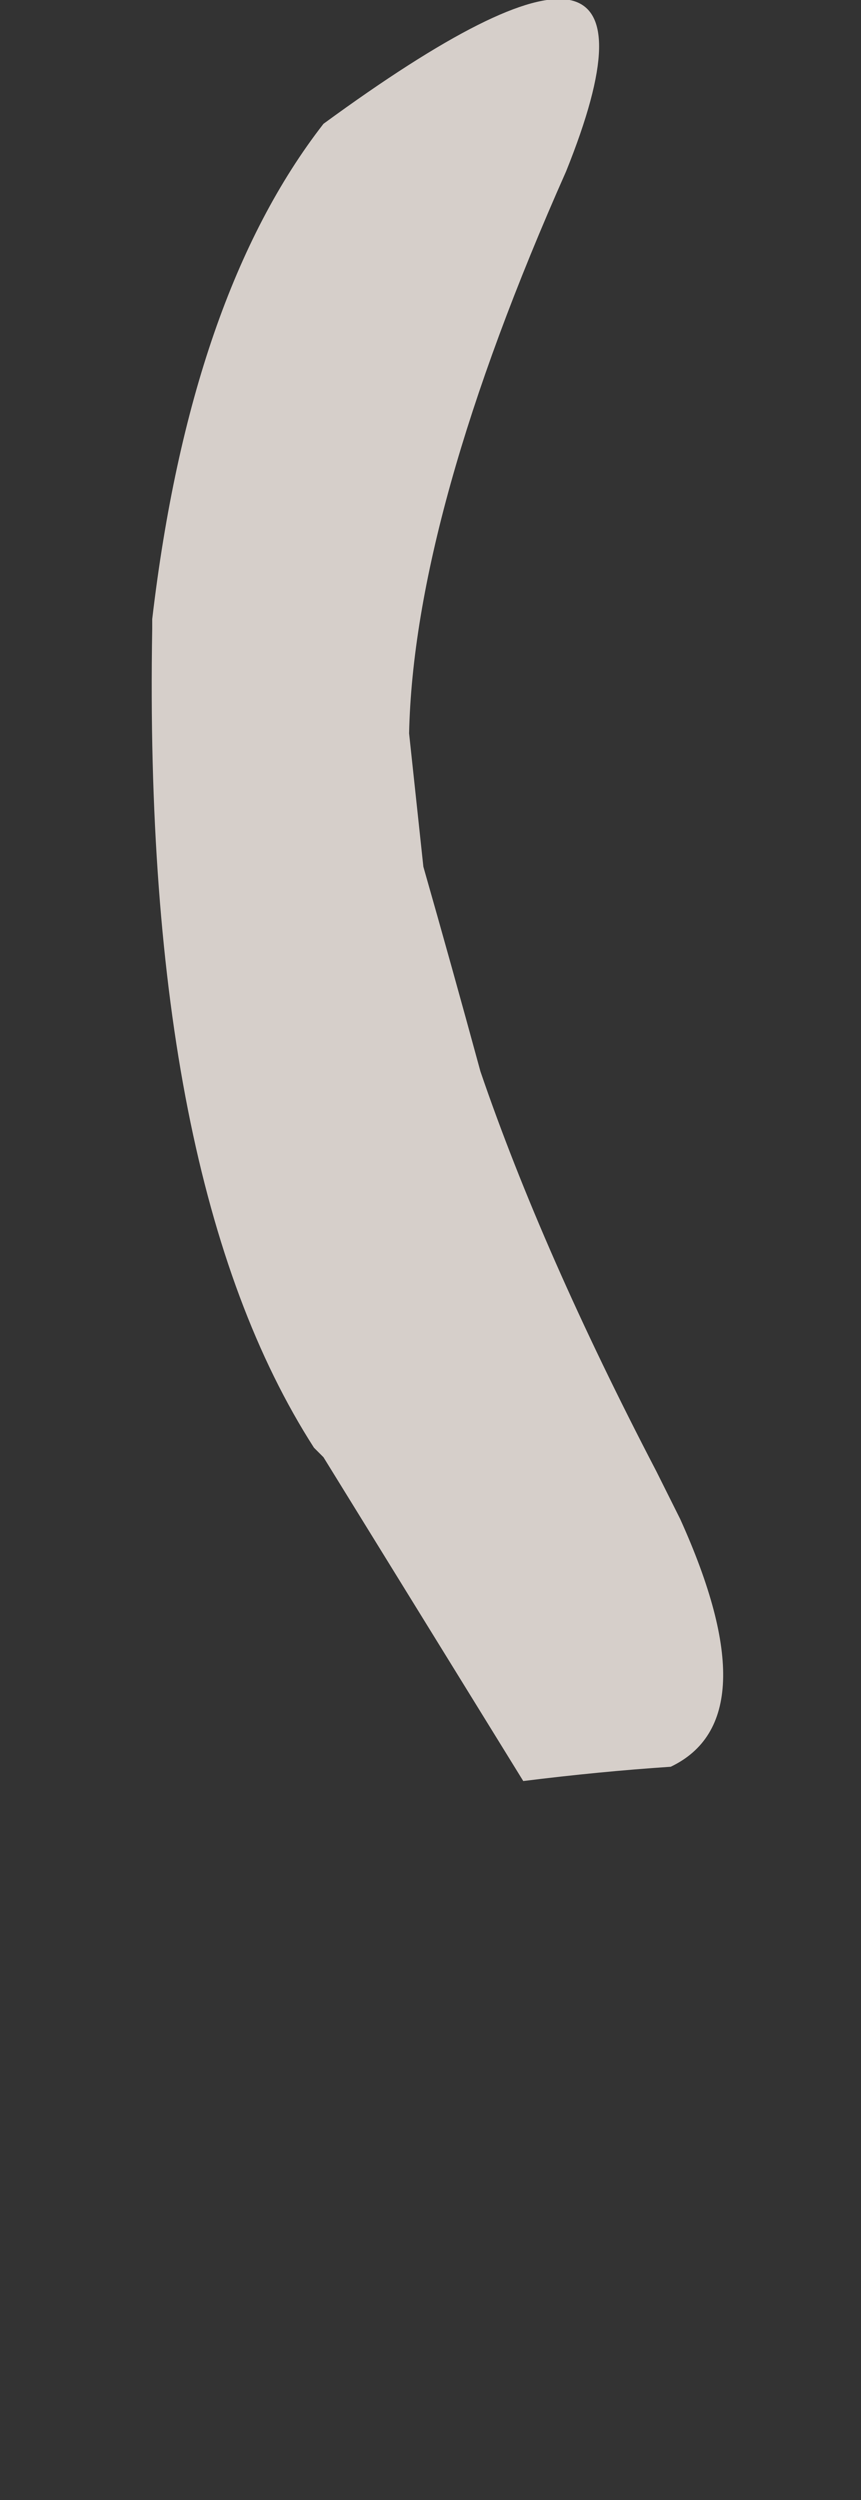 <?xml version="1.0" encoding="UTF-8" standalone="no"?>
<svg xmlns:xlink="http://www.w3.org/1999/xlink" height="26.25px" width="9.05px" xmlns="http://www.w3.org/2000/svg">
  <rect width="100%" height="100%" fill="#333333" stroke="none"/>
  <g transform="matrix(1.0, 0.0, 0.0, 1.0, 7.35, 9.3)">
    <path d="M-5.75 -2.8 L-5.75 -2.7 Q-5.85 3.1 -4.05 5.9 L-3.95 6.0 Q-2.9 7.7 -1.85 9.4 -1.05 9.3 -0.3 9.25 0.75 8.75 -0.2 6.65 L-0.45 6.15 Q-1.65 3.85 -2.3 1.95 -2.6 0.85 -2.9 -0.2 L-3.05 -1.6 Q-3.0 -3.9 -1.4 -7.5 -0.05 -10.85 -3.95 -8.0 -5.35 -6.2 -5.75 -2.8" fill="#fff6f0" fill-opacity="0.8" fill-rule="evenodd" stroke="none">
      <animate attributeName="fill" dur="2s" repeatCount="indefinite" values="#fff6f0;#fff6f1"/>
      <animate attributeName="fill-opacity" dur="2s" repeatCount="indefinite" values="0.8;0.8"/>
      <animate attributeName="d" dur="2s" repeatCount="indefinite" values="M-5.75 -2.8 L-5.75 -2.7 Q-5.85 3.1 -4.05 5.9 L-3.95 6.0 Q-2.9 7.7 -1.85 9.4 -1.05 9.3 -0.3 9.25 0.75 8.75 -0.2 6.65 L-0.45 6.15 Q-1.65 3.85 -2.3 1.95 -2.6 0.85 -2.9 -0.2 L-3.05 -1.6 Q-3.0 -3.9 -1.4 -7.5 -0.05 -10.85 -3.95 -8.0 -5.35 -6.2 -5.75 -2.8;M-6.9 0.15 L-6.9 0.15 Q-8.35 5.8 -5.0 9.75 L-4.9 9.85 Q-2.55 11.8 -1.6 13.25 -0.95 14.2 -0.95 14.95 -0.9 16.75 1.2 16.95 L1.45 16.45 Q2.15 14.65 0.85 11.6 0.2 11.9 -1.15 10.5 L-2.15 9.3 Q-4.1 6.85 -3.1 2.6 -2.4 0.25 -3.7 -3.5 -5.5 -5.65 -6.9 0.15"/>
    </path>
    <path d="M-5.75 -2.8 Q-5.35 -6.2 -3.95 -8.0 -0.05 -10.85 -1.4 -7.5 -3.0 -3.9 -3.05 -1.6 L-2.9 -0.2 Q-2.6 0.85 -2.3 1.95 -1.65 3.85 -0.45 6.15 L-0.2 6.65 Q0.75 8.75 -0.3 9.25 -1.05 9.3 -1.85 9.4 -2.9 7.7 -3.95 6.0 L-4.05 5.9 Q-5.85 3.1 -5.75 -2.7 L-5.75 -2.8" fill="none" stroke="#000000" stroke-linecap="round" stroke-linejoin="round" stroke-opacity="0.0" stroke-width="1.0">
      <animate attributeName="stroke" dur="2s" repeatCount="indefinite" values="#000000;#000001"/>
      <animate attributeName="stroke-width" dur="2s" repeatCount="indefinite" values="0.0;0.0"/>
      <animate attributeName="fill-opacity" dur="2s" repeatCount="indefinite" values="0.0;0.0"/>
      <animate attributeName="d" dur="2s" repeatCount="indefinite" values="M-5.75 -2.8 Q-5.35 -6.2 -3.95 -8.0 -0.05 -10.85 -1.4 -7.5 -3.0 -3.9 -3.05 -1.6 L-2.9 -0.2 Q-2.6 0.85 -2.3 1.95 -1.65 3.85 -0.45 6.15 L-0.2 6.65 Q0.75 8.75 -0.3 9.25 -1.05 9.3 -1.85 9.4 -2.9 7.7 -3.95 6.0 L-4.05 5.9 Q-5.85 3.1 -5.75 -2.7 L-5.75 -2.8;M-6.9 0.15 Q-5.5 -5.65 -3.7 -3.5 -2.4 0.25 -3.1 2.6 -4.1 6.85 -2.15 9.3 L-1.15 10.5 Q0.2 11.9 0.85 11.6 2.15 14.65 1.45 16.45 L1.2 16.95 Q-0.9 16.75 -0.95 14.95 -0.95 14.2 -1.6 13.25 -2.55 11.8 -4.9 9.85 L-5.0 9.75 Q-8.35 5.8 -6.9 0.15 L-6.9 0.15"/>
    </path>
  </g>
</svg>
